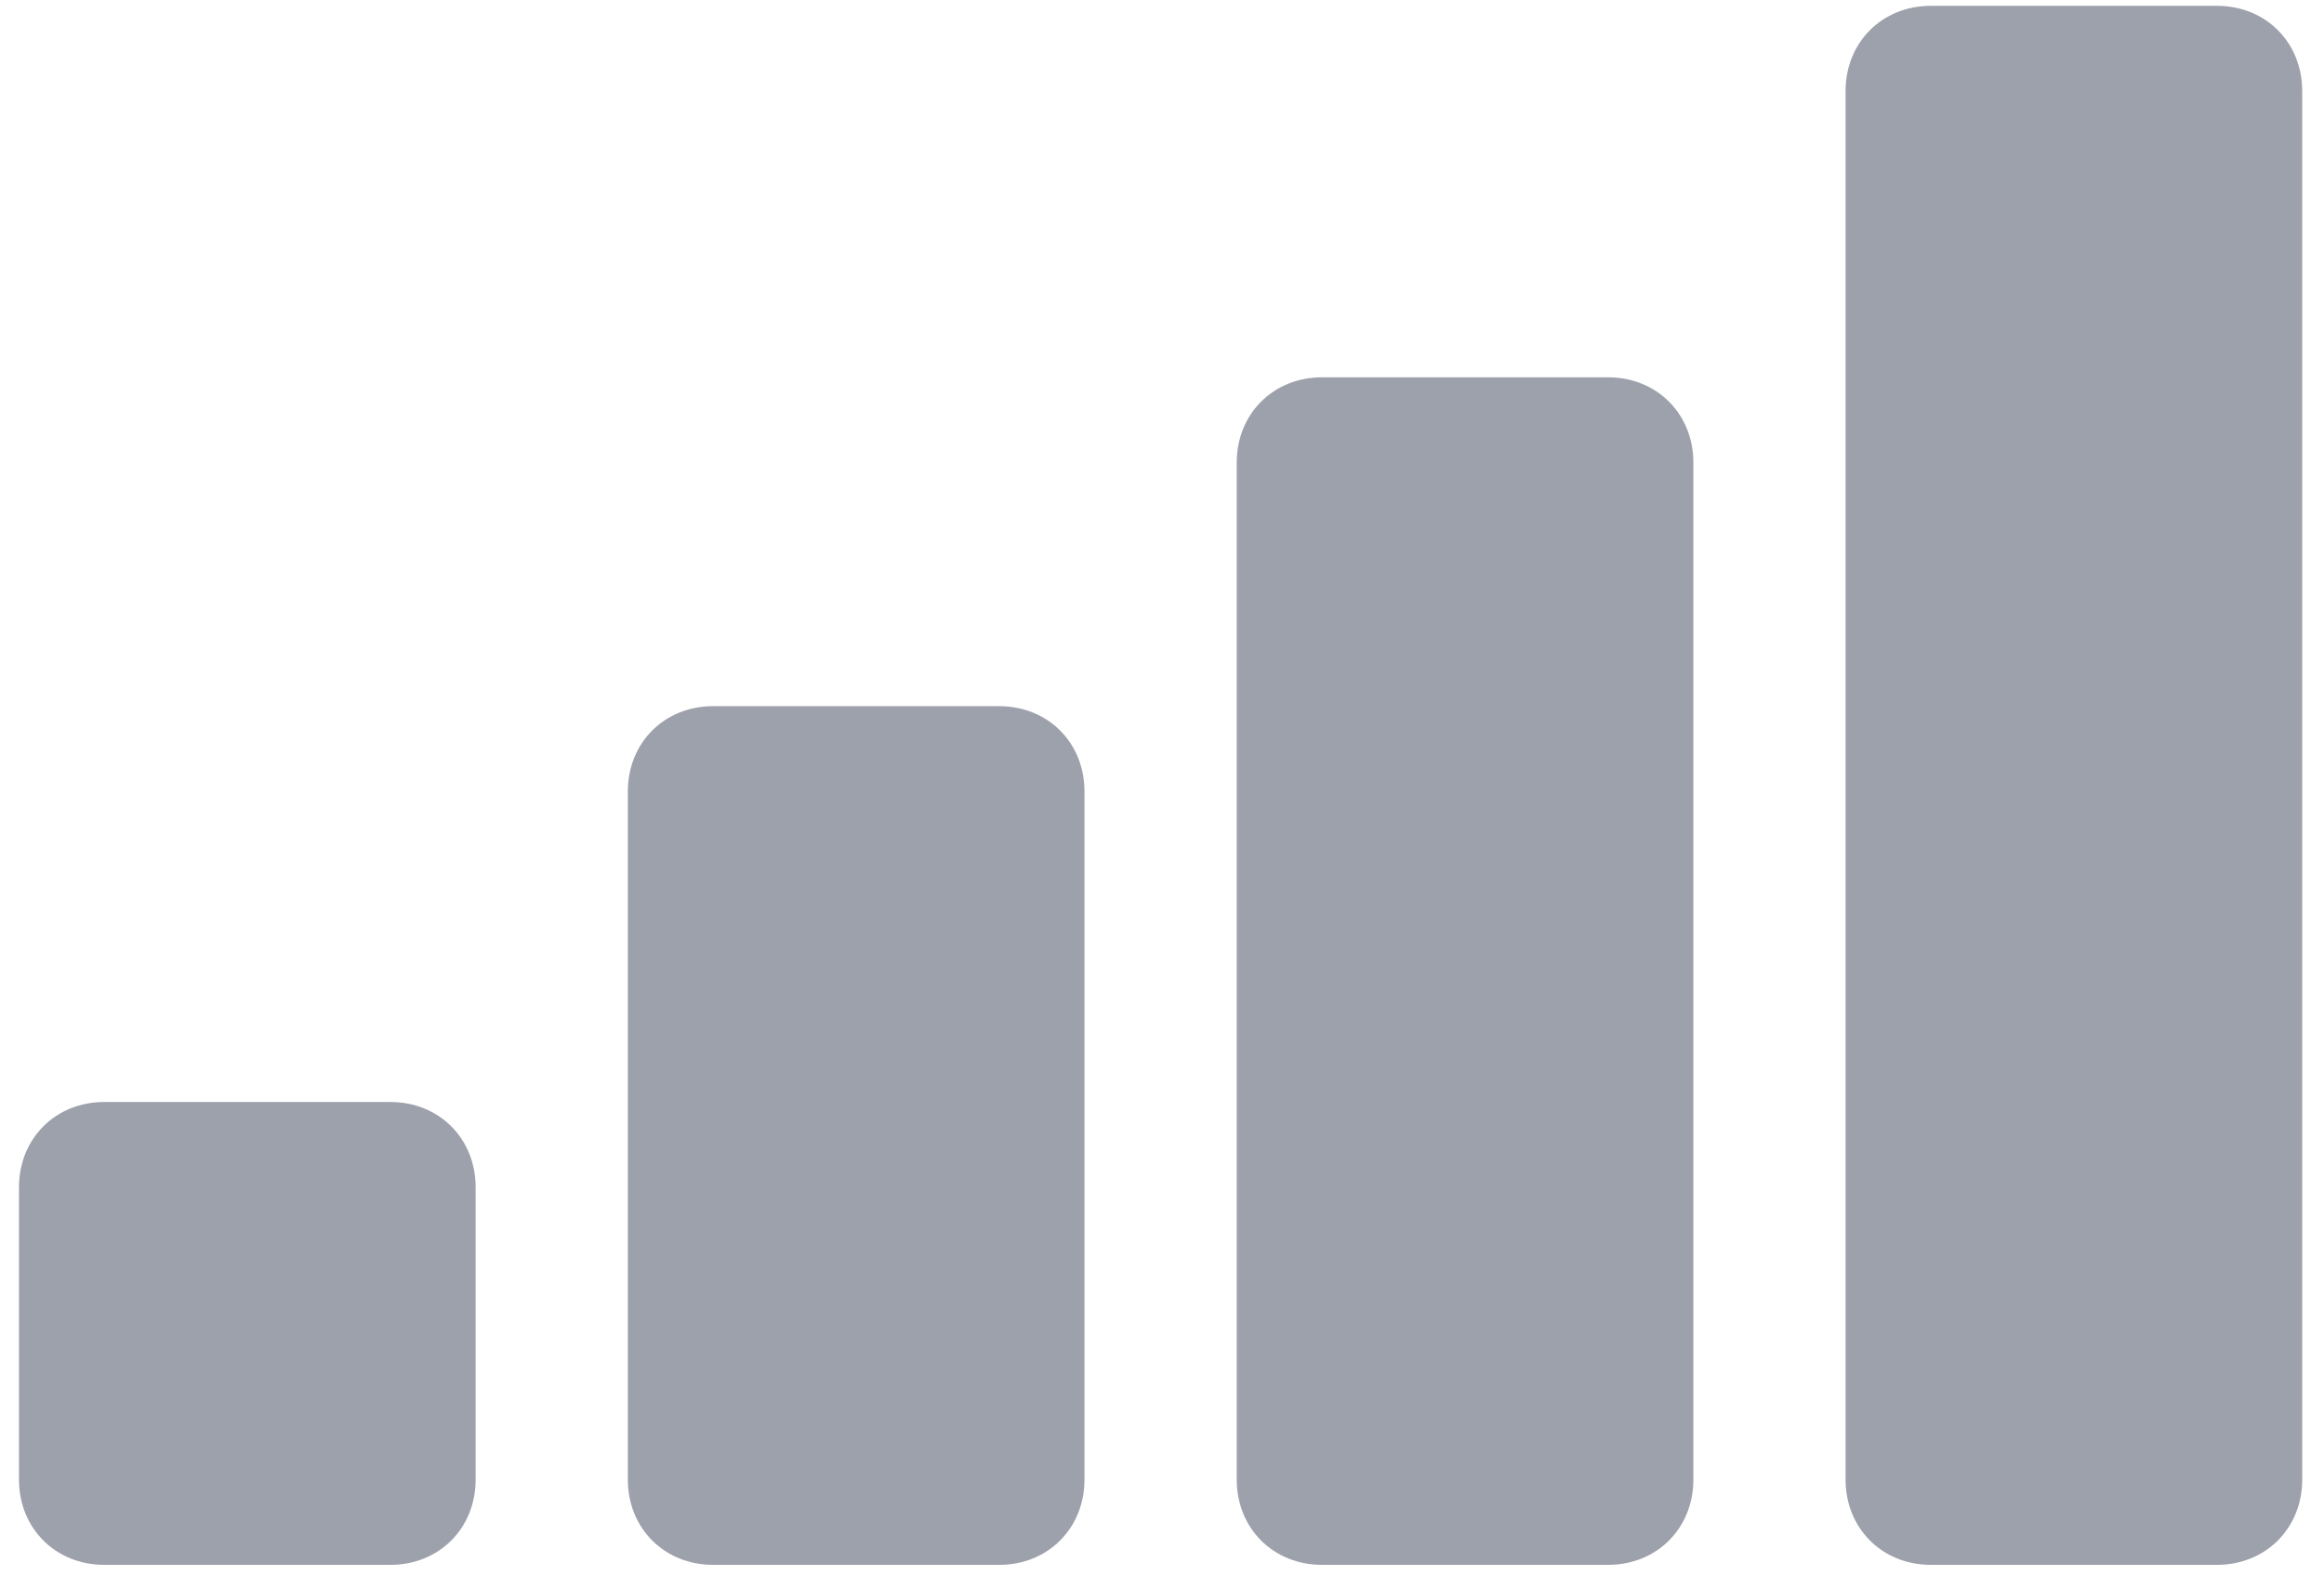 <svg width="59" height="40" viewBox="0 0 59 40" fill="none" xmlns="http://www.w3.org/2000/svg">
<path d="M9.911 39.719H2.646C1.409 39.719 0.482 38.791 0.482 37.555V30.135C0.482 28.898 1.409 27.971 2.646 27.971H9.911C11.148 27.971 12.075 28.898 12.075 30.135V37.555C12.075 38.791 11.148 39.719 9.911 39.719Z" fill="#9DA1AB"/>
<path d="M25.368 39.719H18.103C16.867 39.719 15.939 38.791 15.939 37.555V20.088C15.939 18.851 16.867 17.924 18.103 17.924H25.368C26.605 17.924 27.532 18.851 27.532 20.088V37.555C27.532 38.791 26.605 39.719 25.368 39.719Z" fill="#9DA1AB"/>
<path d="M40.826 39.719H33.561C32.324 39.719 31.397 38.791 31.397 37.555V11.741C31.397 10.504 32.324 9.577 33.561 9.577H40.826C42.062 9.577 42.99 10.504 42.99 11.741V37.555C42.99 38.791 42.062 39.719 40.826 39.719Z" fill="#9DA1AB"/>
<path d="M56.283 39.719H49.018C47.781 39.719 46.854 38.791 46.854 37.555V2.312C46.854 1.075 47.781 0.148 49.018 0.148H56.283C57.52 0.148 58.447 1.075 58.447 2.312V37.555C58.447 38.791 57.52 39.719 56.283 39.719Z" fill="#9DA1AB"/>
</svg>
